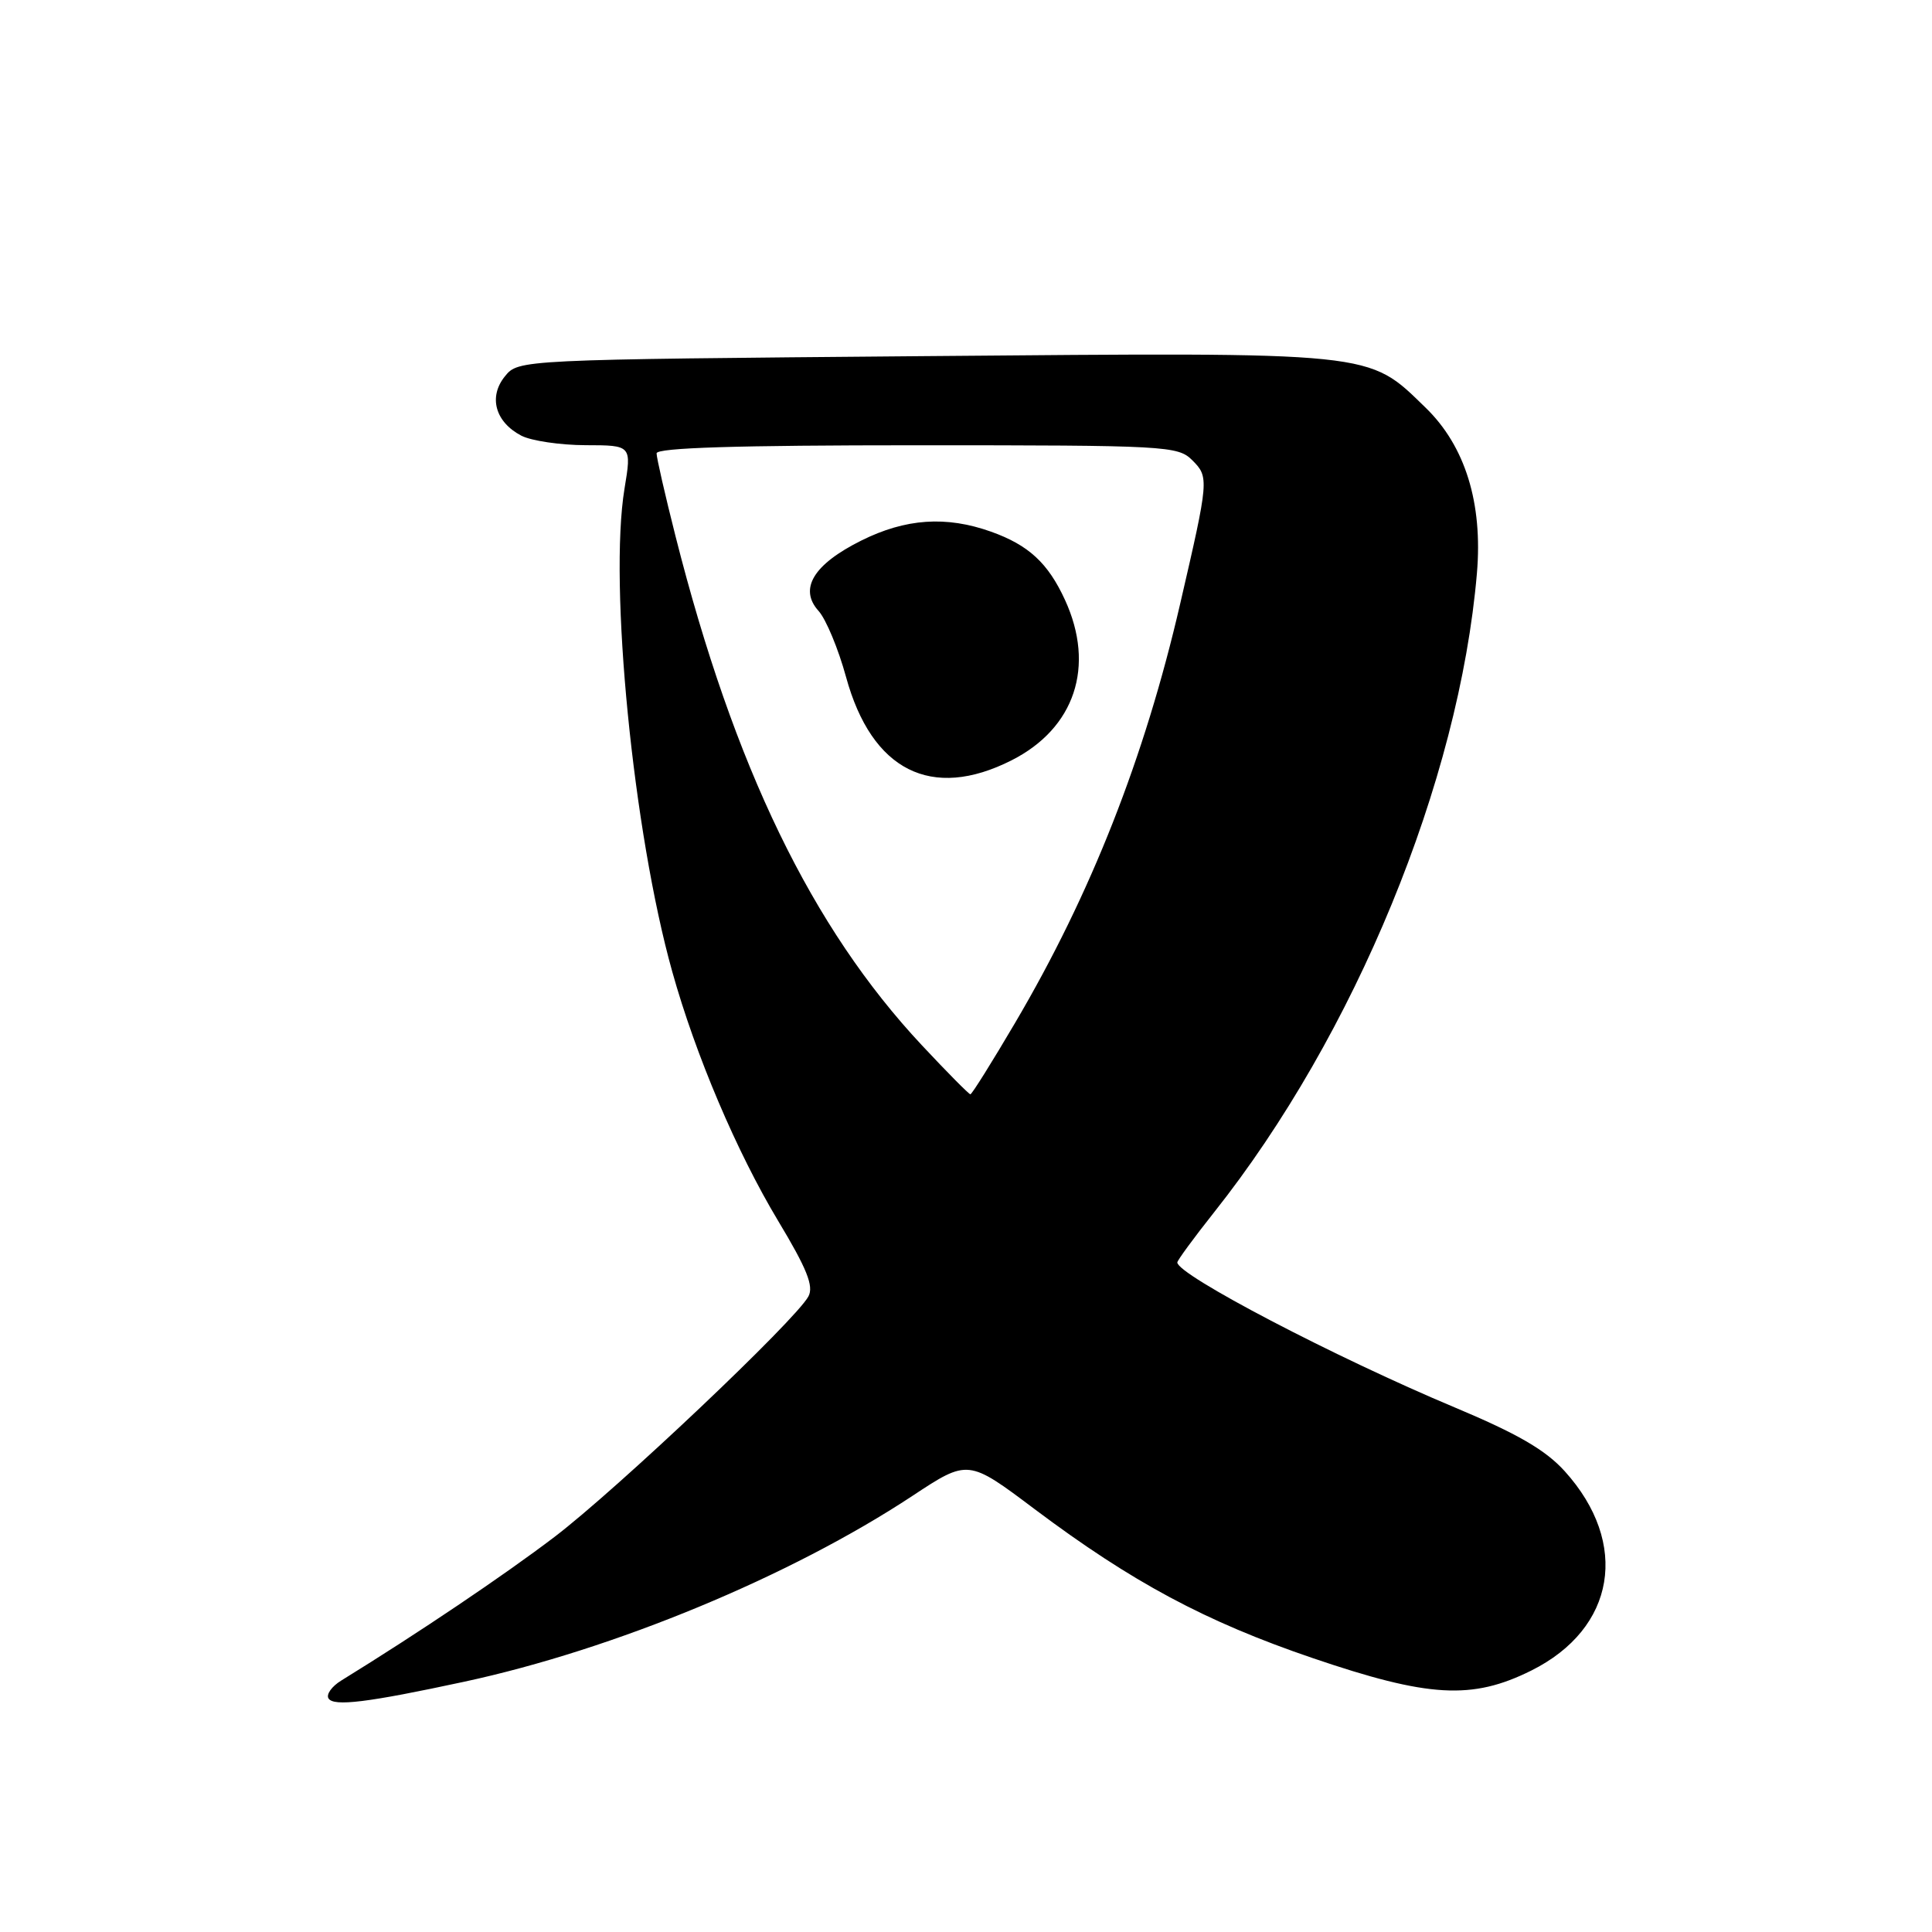 <?xml version="1.0" encoding="UTF-8" standalone="no"?>
<!DOCTYPE svg PUBLIC "-//W3C//DTD SVG 1.1//EN" "http://www.w3.org/Graphics/SVG/1.1/DTD/svg11.dtd" >
<svg xmlns="http://www.w3.org/2000/svg" xmlns:xlink="http://www.w3.org/1999/xlink" version="1.1" viewBox="0 0 256 256">
 <g >
 <path fill="currentColor"
d=" M 61.50 222.84 C 81.38 218.56 104.76 208.86 120.89 198.22 C 128.28 193.34 128.28 193.34 137.11 199.98 C 150.00 209.65 159.73 214.87 173.92 219.70 C 189.30 224.94 195.05 225.27 202.90 221.36 C 214.08 215.79 215.97 204.51 207.34 194.95 C 204.78 192.12 201.10 189.99 192.71 186.47 C 176.89 179.84 156.00 168.92 156.00 167.28 C 156.00 167.01 158.19 164.02 160.87 160.64 C 179.54 137.11 193.35 103.53 195.70 75.95 C 196.49 66.67 194.15 59.11 188.90 54.02 C 181.17 46.52 182.71 46.68 122.36 47.19 C 68.70 47.65 68.70 47.65 66.90 49.87 C 64.69 52.60 65.63 55.94 69.10 57.74 C 70.42 58.41 74.24 58.98 77.60 58.99 C 83.70 59.00 83.70 59.00 82.75 64.75 C 80.66 77.46 83.90 110.27 89.08 128.76 C 92.18 139.84 97.61 152.61 103.10 161.76 C 106.92 168.11 107.85 170.42 107.12 171.78 C 105.44 174.92 81.75 197.35 73.46 203.66 C 66.71 208.79 55.44 216.38 45.22 222.68 C 43.96 223.45 43.20 224.52 43.53 225.05 C 44.21 226.15 48.73 225.59 61.50 222.84 Z  M 122.16 138.51 C 107.56 122.91 97.26 101.63 89.51 71.05 C 88.13 65.60 87.00 60.66 87.00 60.07 C 87.00 59.33 97.69 59.00 121.50 59.00 C 154.55 59.00 156.08 59.08 157.98 60.98 C 160.22 63.22 160.19 63.54 156.38 80.00 C 151.66 100.42 144.57 118.44 134.52 135.51 C 131.45 140.73 128.78 145.00 128.58 145.00 C 128.39 145.00 125.50 142.08 122.16 138.51 Z  M 134.03 100.75 C 142.42 96.51 145.16 88.30 141.12 79.50 C 138.87 74.60 136.30 72.23 131.32 70.45 C 125.37 68.33 120.00 68.70 114.12 71.63 C 107.78 74.79 105.82 78.03 108.47 80.96 C 109.45 82.05 111.09 85.99 112.11 89.72 C 115.51 102.12 123.43 106.11 134.03 100.75 Z "/>
</g>
</svg>